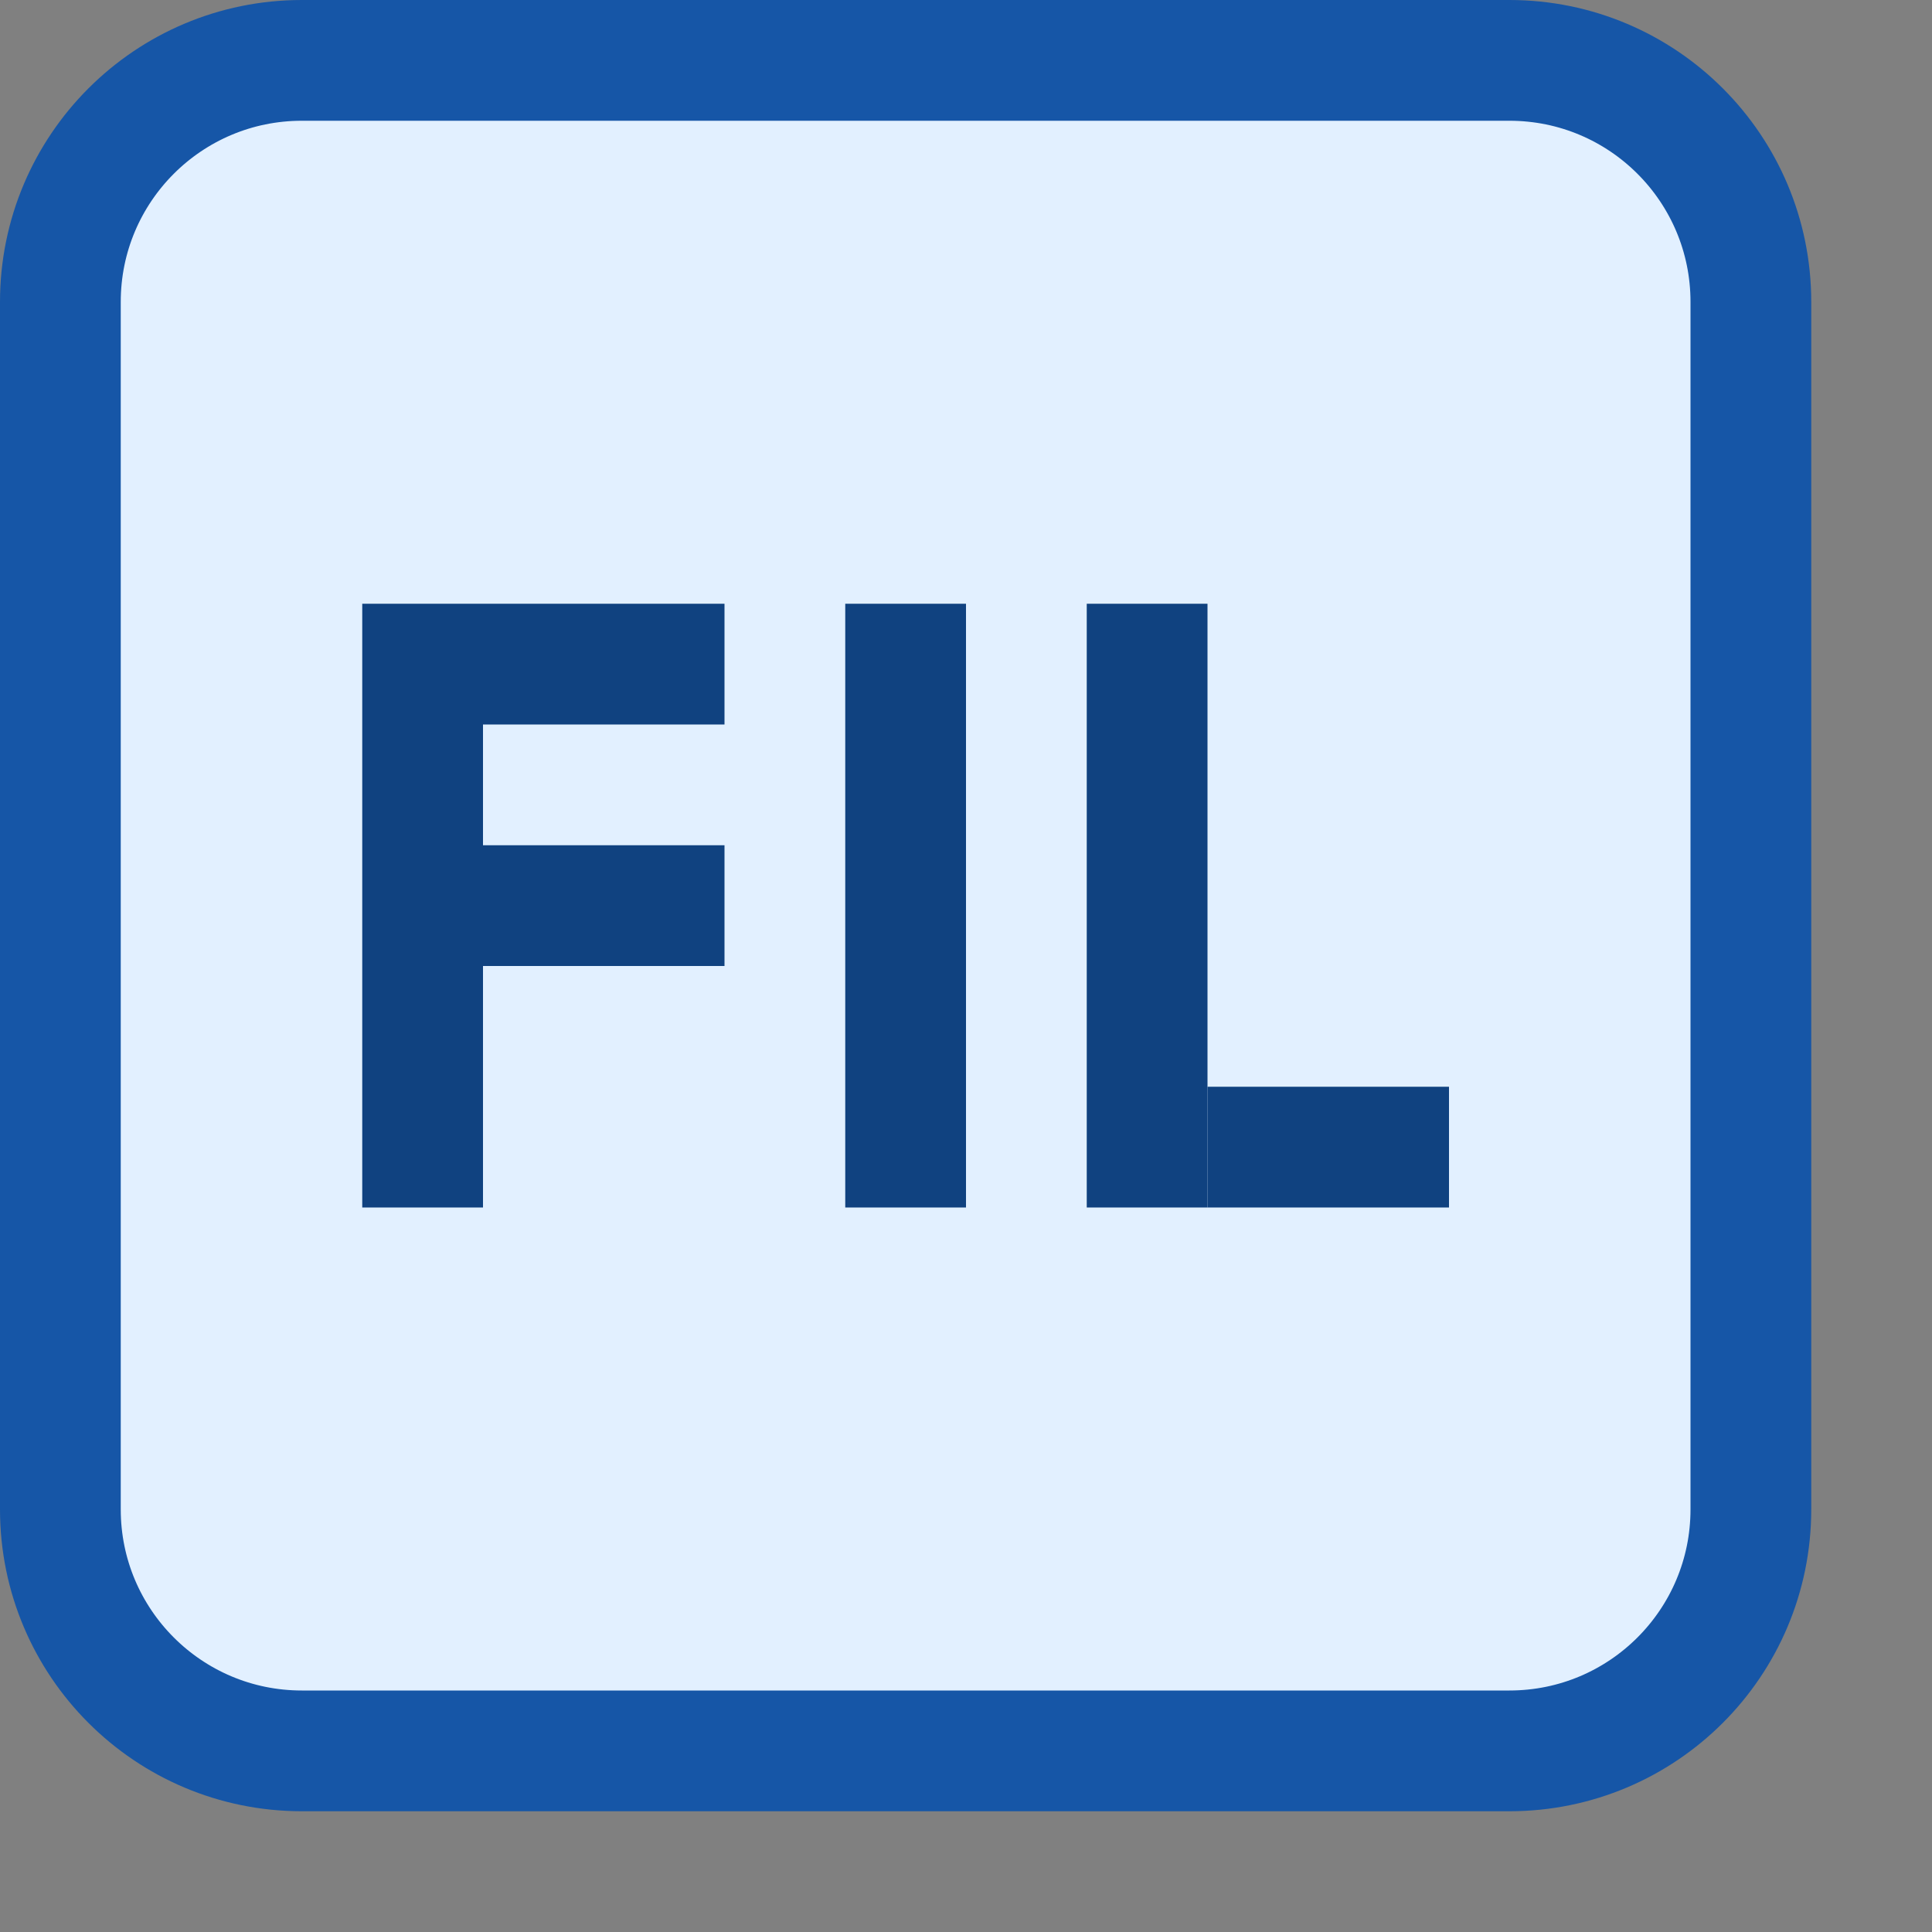 <svg width="16" height="16" viewBox="0 0 16 16" fill="none" xmlns="http://www.w3.org/2000/svg">
<rect x="0" y="0" width="16" height="16" fill="#808080" stroke="none"/>
<path d="M12.5 0.5H2.5C1.395 0.5 0.5 1.395 0.5 2.5V12.5C0.5 13.605 1.395 14.5 2.5 14.5H12.5C13.605 14.5 14.5 13.605 14.5 12.5V2.5C14.5 1.395 13.605 0.5 12.5 0.5Z" fill="#E2F0FF" stroke="#1656A7" stroke-linecap="round"/>
<rect x="7" y="5" width="1" height="5" fill="#104280"/>
<rect x="9" y="5" width="1" height="5" fill="#104280"/>
<rect x="10" y="10" width="1" height="2" transform="rotate(-90 10 10)" fill="#104280"/>
<rect x="3" y="5" width="1" height="5" fill="#104280"/>
<rect x="4" y="8" width="1" height="2" transform="rotate(-90 4 8)" fill="#104280"/>
<rect x="4" y="6" width="1" height="2" transform="rotate(-90 4 6)" fill="#104280"/>
</svg>
